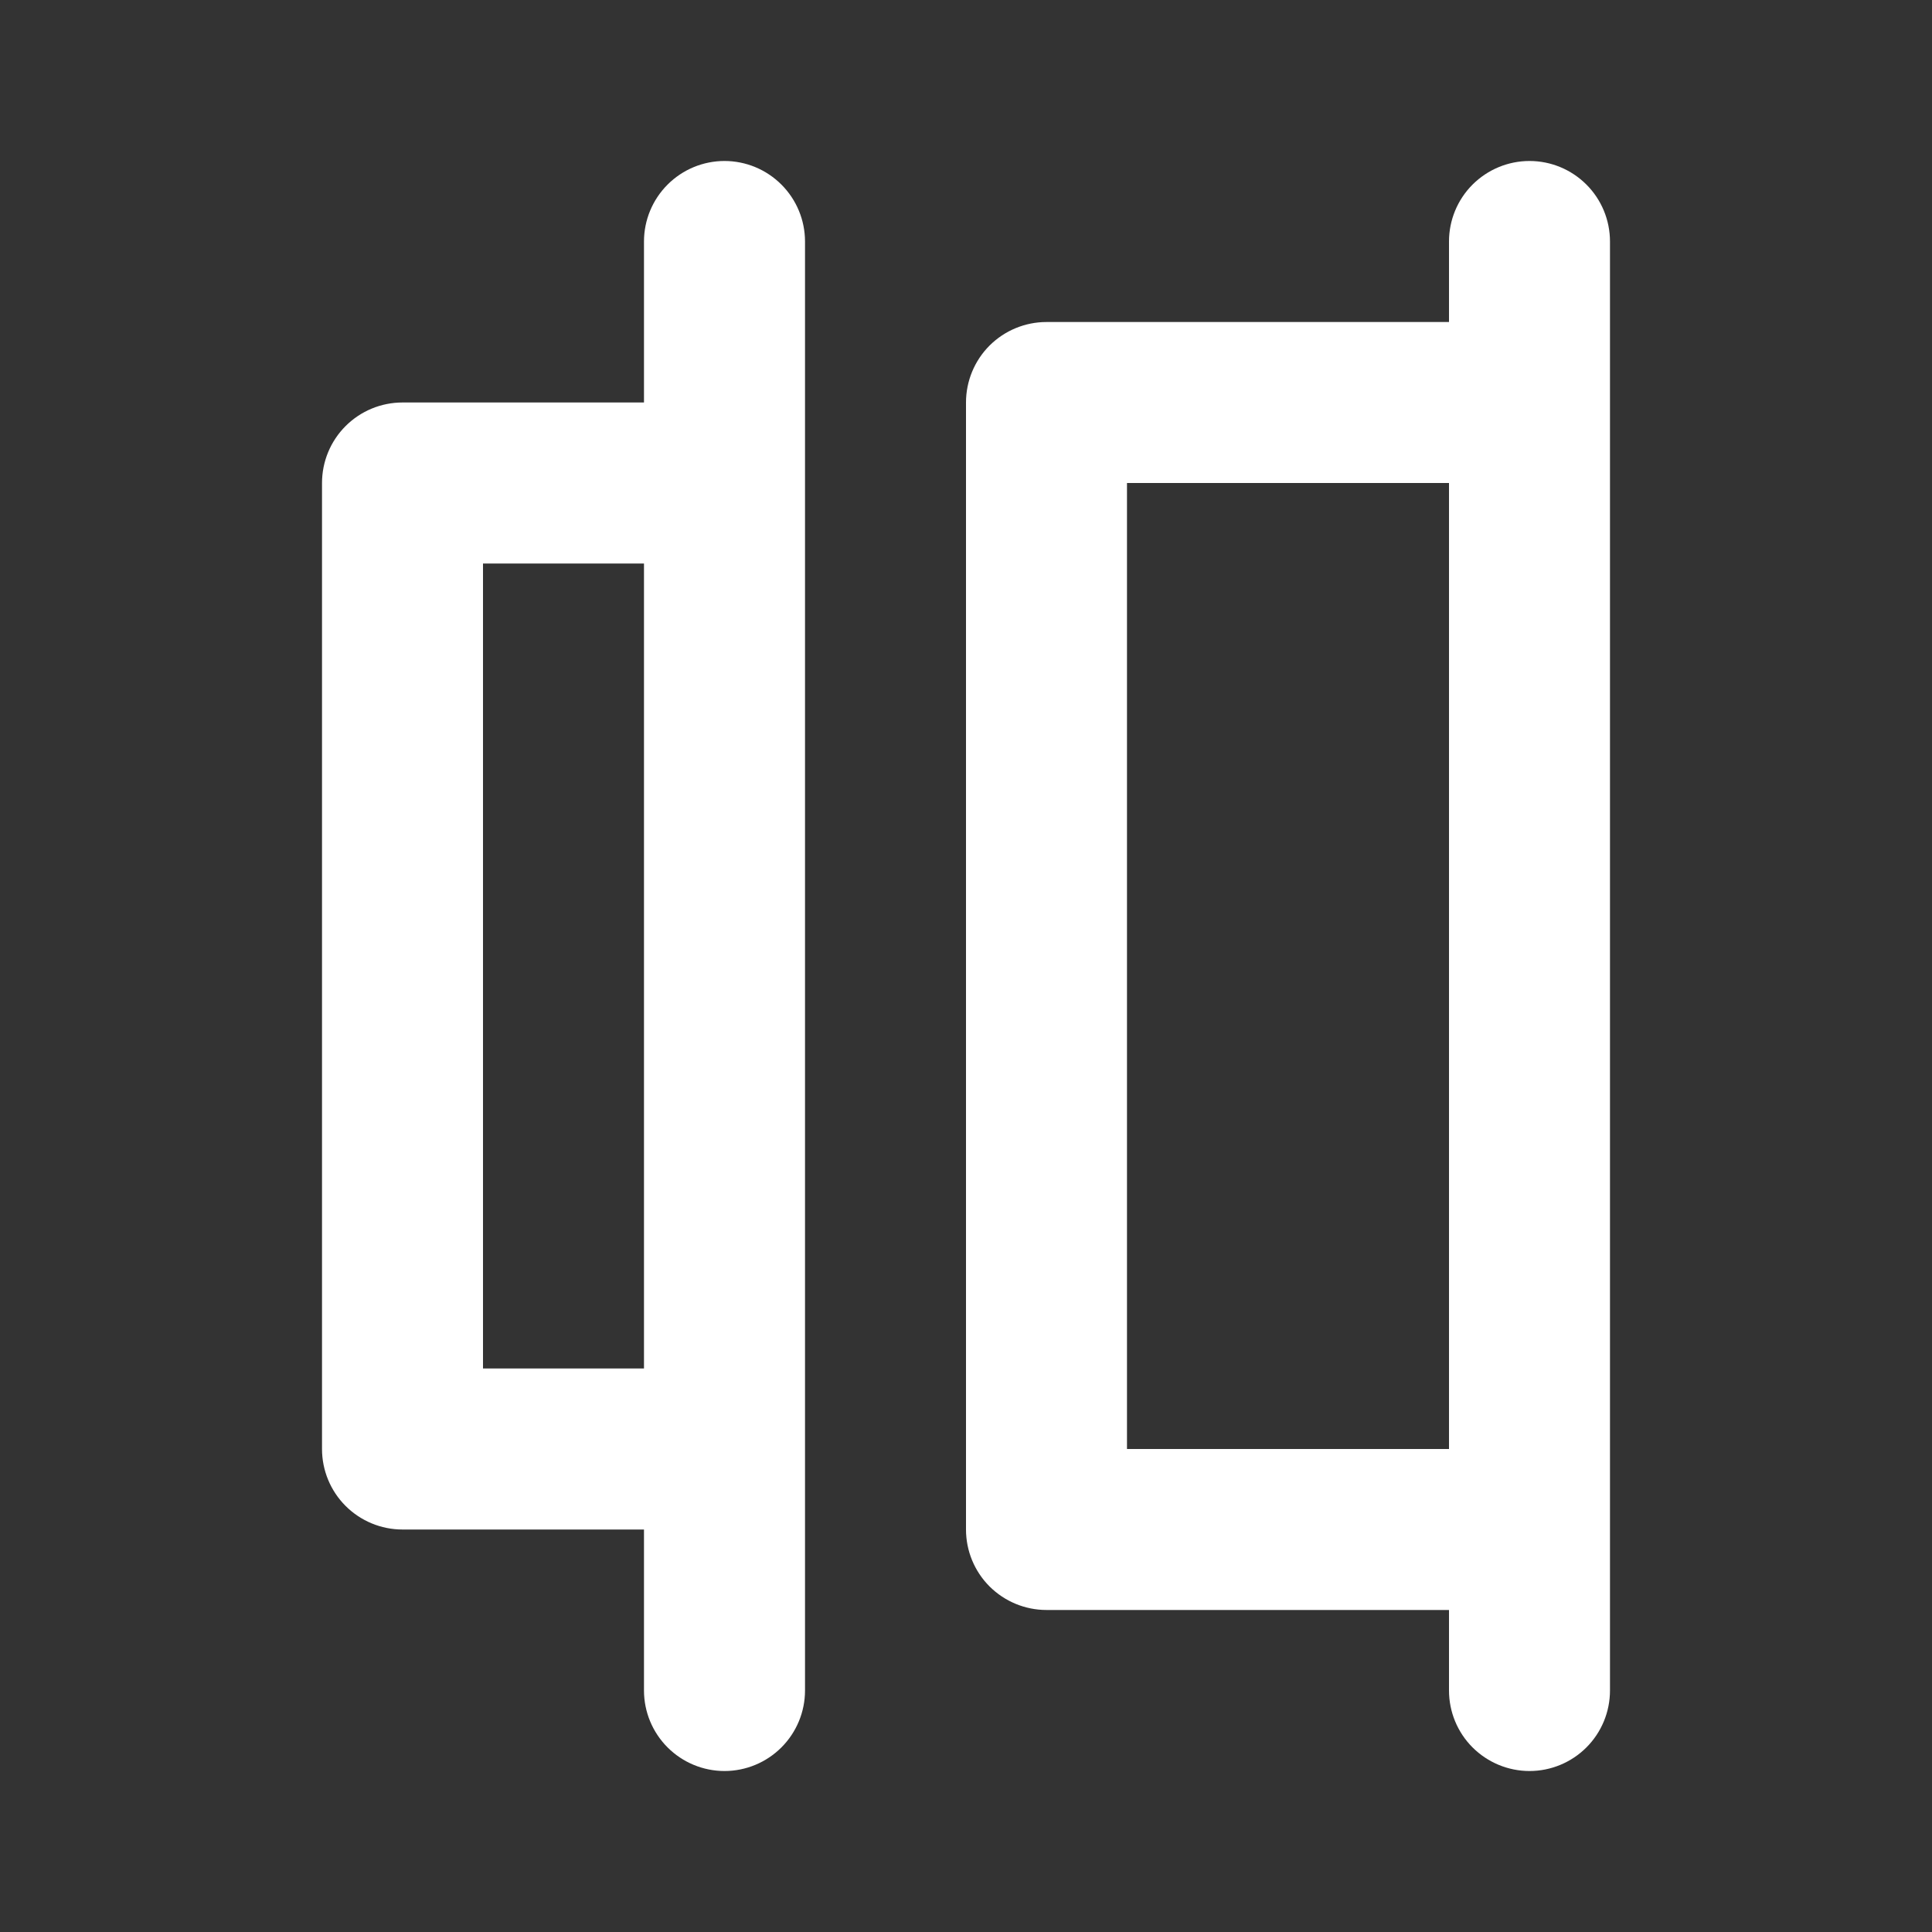 <svg width="37" height="37" viewBox="0 0 37 37" fill="none" xmlns="http://www.w3.org/2000/svg">
<rect x="0" y="0" width="37" height="37" fill="#333333" stroke="none"/>
<path d="M29.292 3.083C28.883 3.083 28.491 3.246 28.201 3.535C27.912 3.824 27.75 4.216 27.75 4.625V6.167H20.042C19.633 6.167 19.241 6.329 18.951 6.618C18.662 6.907 18.5 7.3 18.5 7.708V29.292C18.5 29.701 18.662 30.093 18.951 30.382C19.241 30.671 19.633 30.833 20.042 30.833H27.75V32.375C27.75 32.784 27.912 33.176 28.201 33.465C28.491 33.754 28.883 33.917 29.292 33.917C29.701 33.917 30.093 33.754 30.382 33.465C30.671 33.176 30.833 32.784 30.833 32.375V4.625C30.833 4.216 30.671 3.824 30.382 3.535C30.093 3.246 29.701 3.083 29.292 3.083ZM27.75 27.75H21.583V9.25H27.75V27.75ZM13.875 3.083C13.466 3.083 13.074 3.246 12.785 3.535C12.496 3.824 12.333 4.216 12.333 4.625V7.708H7.708C7.299 7.708 6.907 7.871 6.618 8.16C6.329 8.449 6.167 8.841 6.167 9.25V27.75C6.167 28.159 6.329 28.551 6.618 28.84C6.907 29.129 7.299 29.292 7.708 29.292H12.333V32.375C12.333 32.784 12.496 33.176 12.785 33.465C13.074 33.754 13.466 33.917 13.875 33.917C14.284 33.917 14.676 33.754 14.965 33.465C15.254 33.176 15.417 32.784 15.417 32.375V4.625C15.417 4.216 15.254 3.824 14.965 3.535C14.676 3.246 14.284 3.083 13.875 3.083ZM12.333 26.208H9.25V10.792H12.333V26.208Z" fill="white"/>
</svg>

